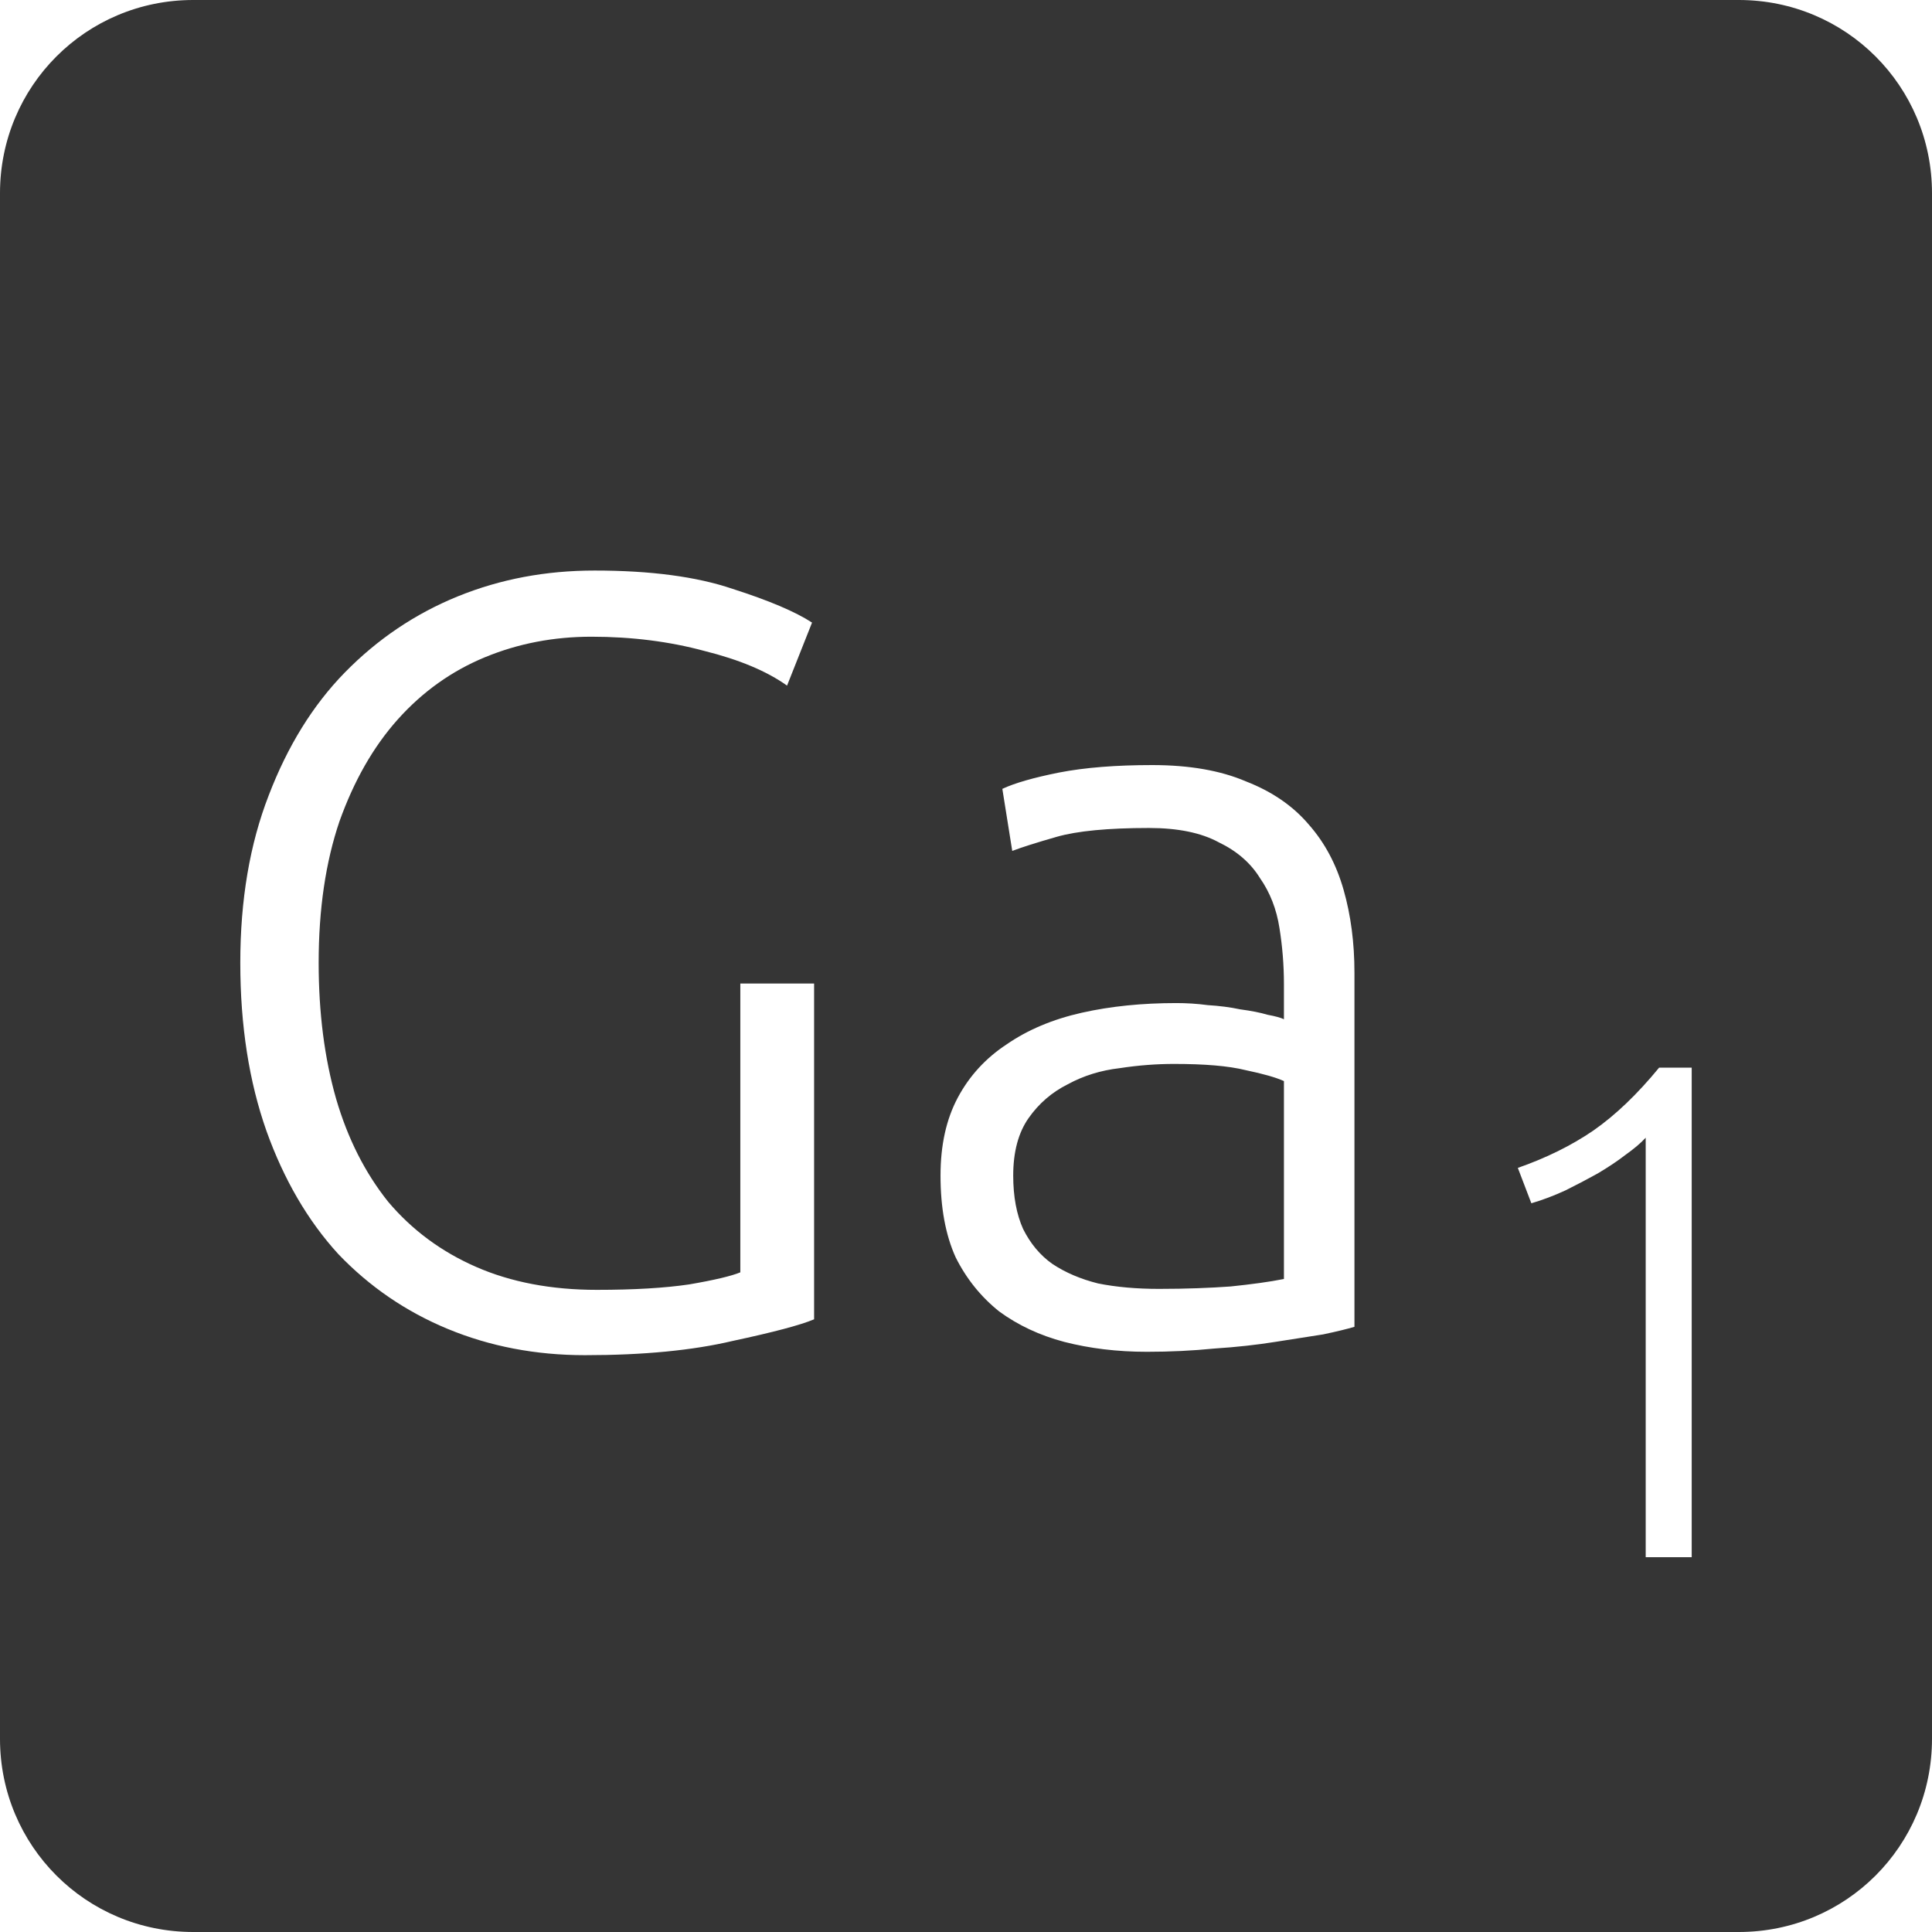<?xml version="1.0" encoding="UTF-8" standalone="no"?>
<svg
   xmlns:dc="http://purl.org/dc/elements/1.1/"
   xmlns:cc="http://creativecommons.org/ns#"
   xmlns:rdf="http://www.w3.org/1999/02/22-rdf-syntax-ns#"
   xmlns:svg="http://www.w3.org/2000/svg"
   xmlns="http://www.w3.org/2000/svg"
   xmlns:sodipodi="http://sodipodi.sourceforge.net/DTD/sodipodi-0.dtd"
   xmlns:inkscape="http://www.inkscape.org/namespaces/inkscape"
   viewBox="0 0 16 16"
   id="svg2"
   version="1.1"
   inkscape:version="0.91 r13725"
   sodipodi:docname="indicator-keyboard-Ga-1.svg">
  <defs
     id="defs12" />
  <sodipodi:namedview
     pagecolor="#ffffff"
     bordercolor="#666666"
     borderopacity="1"
     objecttolerance="10"
     gridtolerance="10"
     guidetolerance="10"
     inkscape:pageopacity="0"
     inkscape:pageshadow="2"
     inkscape:window-width="459"
     inkscape:window-height="369"
     id="namedview10"
     showgrid="false"
     inkscape:zoom="14.75"
     inkscape:cx="8"
     inkscape:cy="8"
     inkscape:window-x="65"
     inkscape:window-y="24"
     inkscape:window-maximized="0"
     inkscape:current-layer="svg2" />
  <path
     style="fill:#353535;fill-opacity:1"
     d="M 1.6 0 C 0.713 2.9605947e-16 0 0.713 0 1.6 L 0 14.4 C 2.9605947e-16 15.287 0.713 16 1.6 16 L 14.4 16 C 15.287 16 16 15.287 16 14.4 L 16 1.6 C 16 0.713 15.287 0 14.4 0 L 1.6 0 z M 4.924 4.725 C 5.386 4.725 5.768 4.775 6.068 4.877 C 6.368 4.973 6.587 5.066 6.725 5.156 L 6.518 5.678 C 6.35 5.558 6.122 5.463 5.834 5.391 C 5.546 5.313 5.234 5.273 4.898 5.273 C 4.586 5.273 4.292 5.329 4.016 5.443 C 3.74 5.557 3.499 5.729 3.295 5.957 C 3.091 6.185 2.931 6.467 2.811 6.803 C 2.697 7.139 2.639 7.529 2.639 7.973 C 2.639 8.387 2.687 8.762 2.783 9.098 C 2.879 9.428 3.023 9.713 3.215 9.953 C 3.413 10.187 3.655 10.366 3.943 10.492 C 4.231 10.618 4.565 10.682 4.943 10.682 C 5.249 10.682 5.503 10.667 5.707 10.637 C 5.917 10.601 6.059 10.567 6.131 10.537 L 6.131 8.145 L 6.742 8.145 L 6.742 10.926 C 6.628 10.974 6.404 11.033 6.068 11.105 C 5.738 11.183 5.33 11.223 4.844 11.223 C 4.436 11.223 4.057 11.15 3.709 11.006 C 3.361 10.862 3.059 10.655 2.801 10.385 C 2.549 10.109 2.351 9.769 2.207 9.367 C 2.063 8.959 1.99 8.495 1.99 7.973 C 1.99 7.451 2.069 6.99 2.225 6.588 C 2.381 6.18 2.591 5.84 2.855 5.57 C 3.125 5.294 3.437 5.083 3.791 4.939 C 4.145 4.795 4.522 4.725 4.924 4.725 z M 9.543 6.336 C 9.849 6.336 10.108 6.381 10.318 6.471 C 10.534 6.555 10.708 6.674 10.84 6.83 C 10.972 6.98 11.067 7.159 11.127 7.369 C 11.187 7.579 11.217 7.809 11.217 8.055 L 11.217 10.988 C 11.157 11.006 11.071 11.027 10.957 11.051 C 10.843 11.069 10.711 11.089 10.561 11.113 C 10.411 11.137 10.243 11.156 10.057 11.168 C 9.877 11.186 9.69 11.195 9.498 11.195 C 9.252 11.195 9.024 11.167 8.814 11.113 C 8.61 11.059 8.431 10.975 8.275 10.861 C 8.125 10.741 8.004 10.592 7.914 10.412 C 7.83 10.226 7.789 10 7.789 9.736 C 7.789 9.484 7.836 9.27 7.932 9.09 C 8.028 8.91 8.164 8.762 8.338 8.648 C 8.512 8.528 8.719 8.441 8.959 8.387 C 9.199 8.333 9.46 8.307 9.742 8.307 C 9.826 8.307 9.912 8.312 10.002 8.324 C 10.098 8.33 10.187 8.341 10.271 8.359 C 10.361 8.371 10.438 8.386 10.498 8.404 C 10.564 8.416 10.609 8.429 10.633 8.441 L 10.633 8.152 C 10.633 7.99 10.62 7.836 10.596 7.686 C 10.572 7.53 10.518 7.391 10.434 7.271 C 10.356 7.145 10.242 7.047 10.092 6.975 C 9.948 6.897 9.756 6.857 9.516 6.857 C 9.174 6.857 8.92 6.882 8.752 6.93 C 8.584 6.978 8.461 7.017 8.383 7.047 L 8.301 6.533 C 8.403 6.485 8.56 6.44 8.77 6.398 C 8.986 6.356 9.243 6.336 9.543 6.336 z M 9.723 8.811 C 9.579 8.811 9.429 8.822 9.273 8.846 C 9.117 8.864 8.974 8.908 8.842 8.98 C 8.71 9.046 8.602 9.14 8.518 9.26 C 8.434 9.38 8.391 9.538 8.391 9.736 C 8.391 9.91 8.419 10.058 8.473 10.178 C 8.533 10.298 8.613 10.395 8.715 10.467 C 8.823 10.539 8.95 10.593 9.094 10.629 C 9.244 10.659 9.412 10.674 9.598 10.674 C 9.826 10.674 10.023 10.666 10.191 10.654 C 10.365 10.636 10.513 10.616 10.633 10.592 L 10.633 8.953 C 10.567 8.923 10.462 8.893 10.318 8.863 C 10.174 8.827 9.975 8.811 9.723 8.811 z M 13.74 8.842 L 14.01 8.842 L 14.01 12.896 L 13.629 12.896 L 13.629 9.422 C 13.586 9.469 13.529 9.516 13.459 9.566 C 13.393 9.617 13.316 9.668 13.23 9.719 C 13.145 9.766 13.056 9.813 12.963 9.859 C 12.869 9.902 12.775 9.938 12.682 9.965 L 12.57 9.672 C 12.804 9.59 13.012 9.488 13.195 9.363 C 13.379 9.235 13.561 9.06 13.74 8.842 z "
     id="path4" />
</svg>
